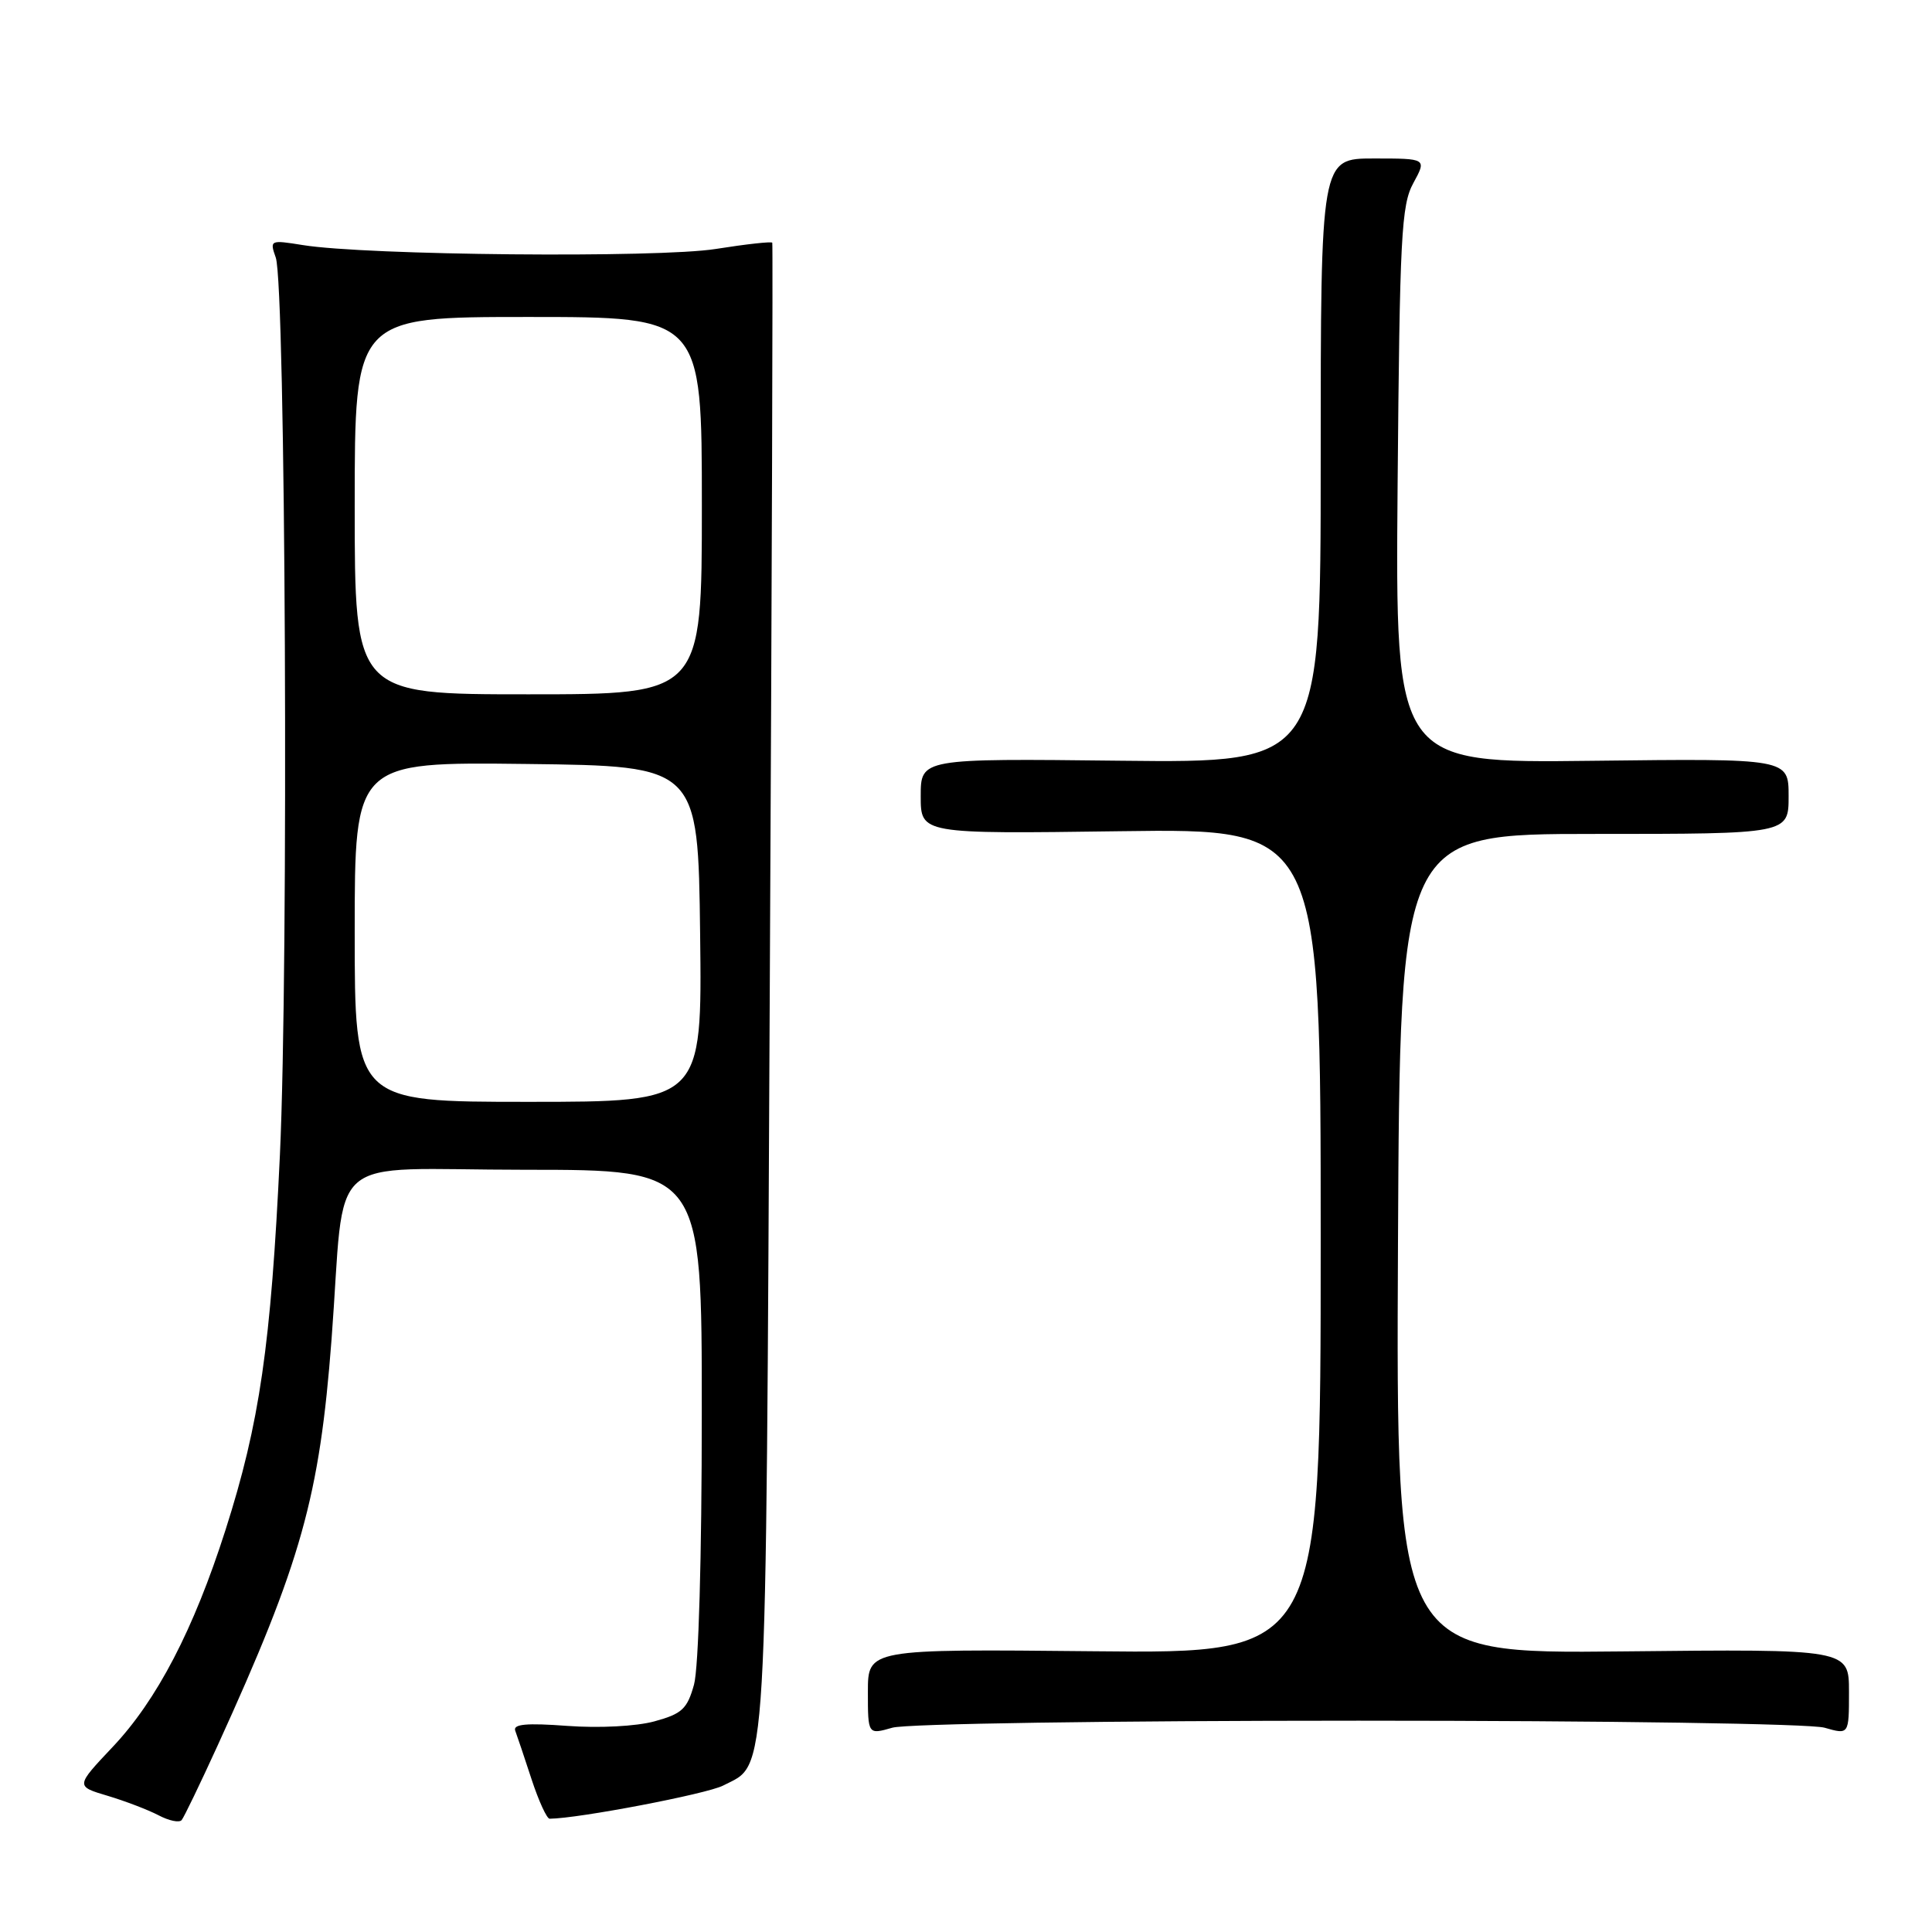 <?xml version="1.0" encoding="UTF-8" standalone="no"?>
<!DOCTYPE svg PUBLIC "-//W3C//DTD SVG 1.1//EN" "http://www.w3.org/Graphics/SVG/1.1/DTD/svg11.dtd" >
<svg xmlns="http://www.w3.org/2000/svg" xmlns:xlink="http://www.w3.org/1999/xlink" version="1.1" viewBox="0 0 256 256">
 <g >
 <path fill="currentColor"
d=" M 28.81 231.35 C 39.93 206.97 42.34 198.36 43.93 177.50 C 45.86 152.08 42.52 155.00 69.59 155.00 C 93.00 155.00 93.00 155.00 92.99 187.25 C 92.99 206.37 92.57 221.02 91.96 223.22 C 91.06 226.45 90.37 227.09 86.71 228.09 C 84.29 228.75 79.39 229.00 75.17 228.69 C 69.78 228.29 67.96 228.45 68.27 229.32 C 68.51 229.97 69.49 232.86 70.43 235.75 C 71.38 238.64 72.46 241.00 72.83 240.99 C 76.68 240.96 93.65 237.71 95.81 236.60 C 101.74 233.53 101.46 238.31 102.00 131.00 C 102.28 76.82 102.42 32.35 102.33 32.16 C 102.24 31.98 98.86 32.35 94.83 32.99 C 87.20 34.20 48.51 33.84 40.10 32.47 C 35.80 31.78 35.72 31.81 36.54 34.13 C 37.85 37.85 38.26 128.00 37.09 153.03 C 35.90 178.28 34.41 188.56 29.87 202.76 C 25.66 215.93 20.80 225.28 14.91 231.50 C 10.01 236.69 10.01 236.69 14.25 237.95 C 16.59 238.65 19.62 239.81 21.00 240.53 C 22.38 241.26 23.76 241.55 24.07 241.17 C 24.38 240.80 26.51 236.38 28.81 231.35 Z  M 180.00 228.00 C 213.09 228.00 239.92 228.40 241.76 228.93 C 245.00 229.86 245.00 229.86 245.00 224.18 C 245.00 218.50 245.00 218.50 214.99 218.82 C 184.98 219.13 184.98 219.13 185.24 164.82 C 185.50 110.50 185.50 110.50 211.25 110.50 C 237.00 110.50 237.00 110.50 237.00 105.50 C 237.00 100.50 237.00 100.50 210.94 100.81 C 184.89 101.12 184.89 101.12 185.19 64.31 C 185.47 31.30 185.68 27.16 187.28 24.25 C 189.05 21.00 189.05 21.00 182.03 21.00 C 175.00 21.00 175.00 21.00 175.00 61.05 C 175.00 101.09 175.00 101.09 148.50 100.80 C 122.00 100.50 122.00 100.50 122.00 105.50 C 122.00 110.50 122.00 110.50 148.50 110.14 C 175.00 109.78 175.00 109.78 175.00 164.45 C 175.00 219.11 175.00 219.11 145.00 218.80 C 115.00 218.50 115.00 218.50 115.00 224.18 C 115.00 229.86 115.00 229.86 118.24 228.93 C 120.08 228.40 146.91 228.00 180.00 228.00 Z  M 47.00 123.48 C 47.00 100.96 47.00 100.96 69.75 101.23 C 92.50 101.50 92.50 101.50 92.77 123.75 C 93.04 146.00 93.04 146.00 70.02 146.00 C 47.00 146.00 47.00 146.00 47.00 123.48 Z  M 47.00 67.00 C 47.00 42.00 47.00 42.00 70.00 42.00 C 93.00 42.00 93.00 42.00 93.00 67.00 C 93.00 92.00 93.00 92.00 70.00 92.00 C 47.00 92.00 47.00 92.00 47.00 67.00 Z "/>
</g>
</svg>